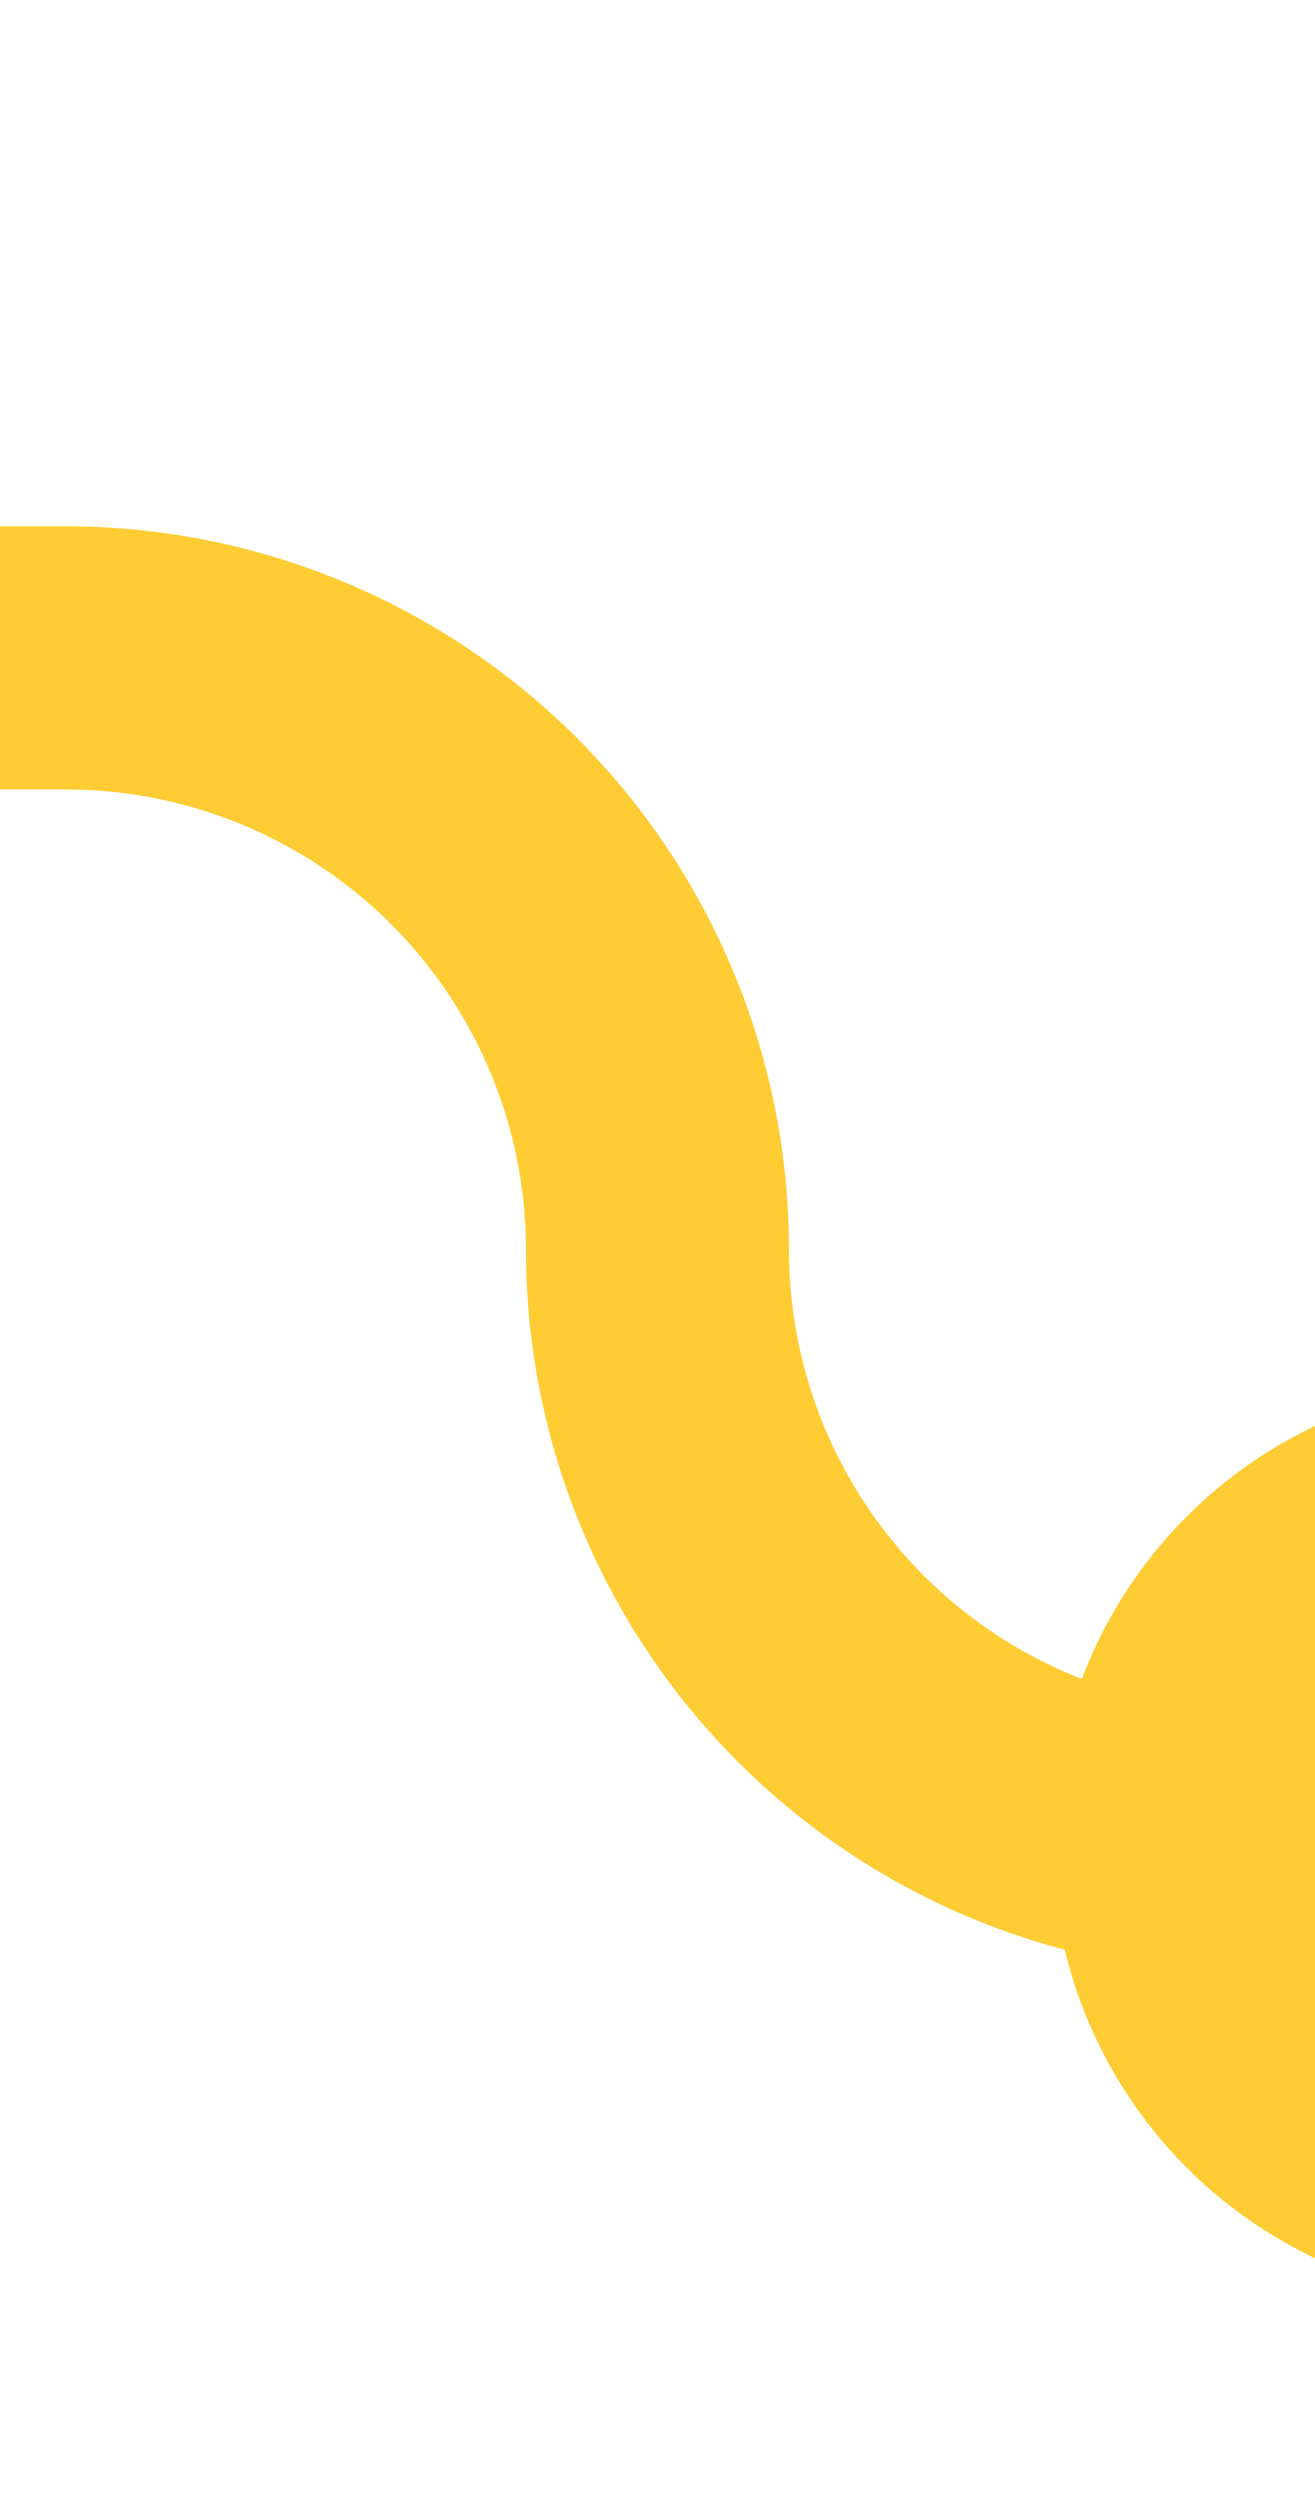 ﻿<?xml version="1.0" encoding="utf-8"?>
<svg version="1.1" xmlns:xlink="http://www.w3.org/1999/xlink" width="10px" height="19px" preserveAspectRatio="xMidYMin meet" viewBox="476 1595  8 19" xmlns="http://www.w3.org/2000/svg">
  <path d="M 80 1585  L 80 1595  A 5 5 0 0 0 85 1600 L 475.5 1600  A 4.5 4.5 0 0 1 480 1604.5 A 4.5 4.5 0 0 0 484.5 1609 L 488 1609  " stroke-width="2" stroke="#ffcc33" fill="none" />
  <path d="M 80 1583  A 3.5 3.5 0 0 0 76.5 1586.5 A 3.5 3.5 0 0 0 80 1590 A 3.5 3.5 0 0 0 83.5 1586.5 A 3.5 3.5 0 0 0 80 1583 Z M 486.5 1605.5  A 3.5 3.5 0 0 0 483 1609 A 3.5 3.5 0 0 0 486.5 1612.5 A 3.5 3.5 0 0 0 490 1609 A 3.5 3.5 0 0 0 486.5 1605.5 Z " fill-rule="nonzero" fill="#ffcc33" stroke="none" />
</svg>